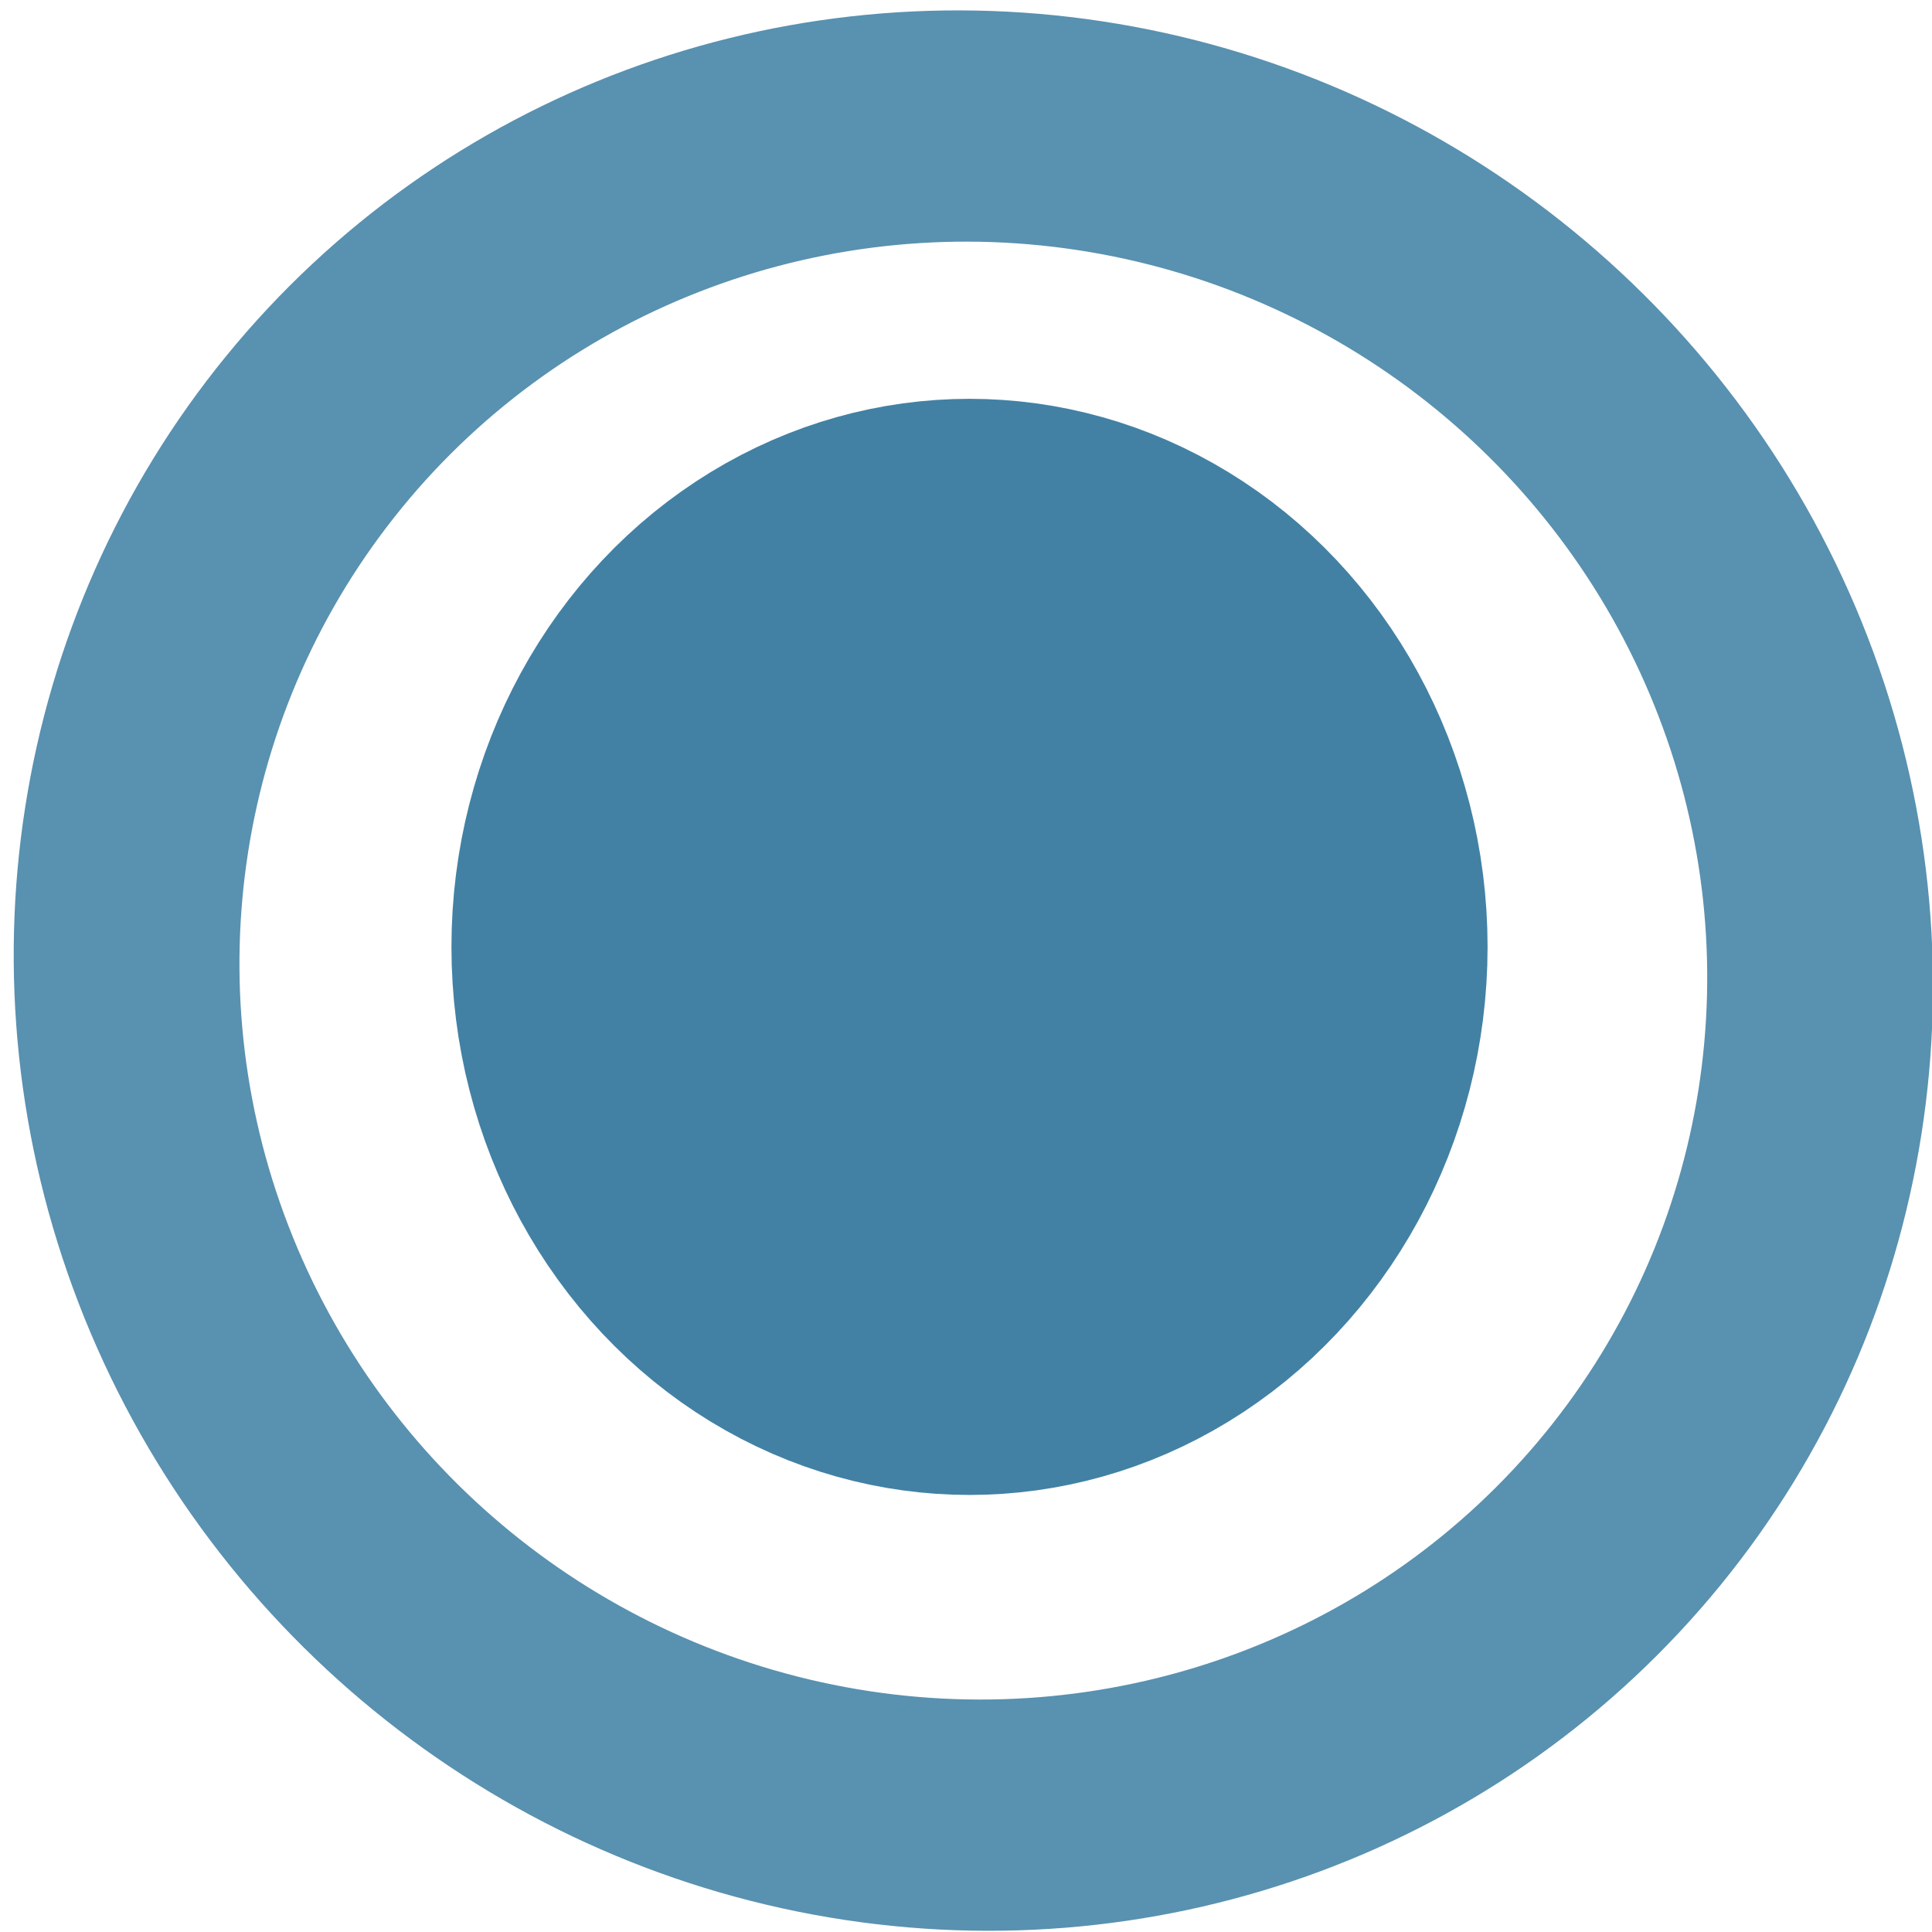 <?xml version="1.0" encoding="UTF-8" standalone="no"?>
<svg
  xmlns="http://www.w3.org/2000/svg"
  width="16"
  height="16"
  viewBox="0 0 16 16">
  <g transform="matrix(1.226,0,0,1.297,-50.228,-606.341)">
    <ellipse
      style="fill:none;fill-opacity:1;stroke:#4281A4;stroke-width:1.501;stroke-miterlimit:4;stroke-dasharray:none;stroke-opacity:0.875"
      cx="-135.204"
      cy="463.072"
      rx="5.657"
      ry="5.459"
      transform="matrix(0.943,-0.332,0.378,0.926,0,0)"/>
    <circle
      style="fill:#4281A4;fill-opacity:1;stroke:#4281A4;stroke-width:2.793;stroke-miterlimit:4;stroke-dasharray:none;stroke-opacity:1"
      cx="47.518"
      cy="473.541"
      r="2.103"/>
  </g>
</svg>
